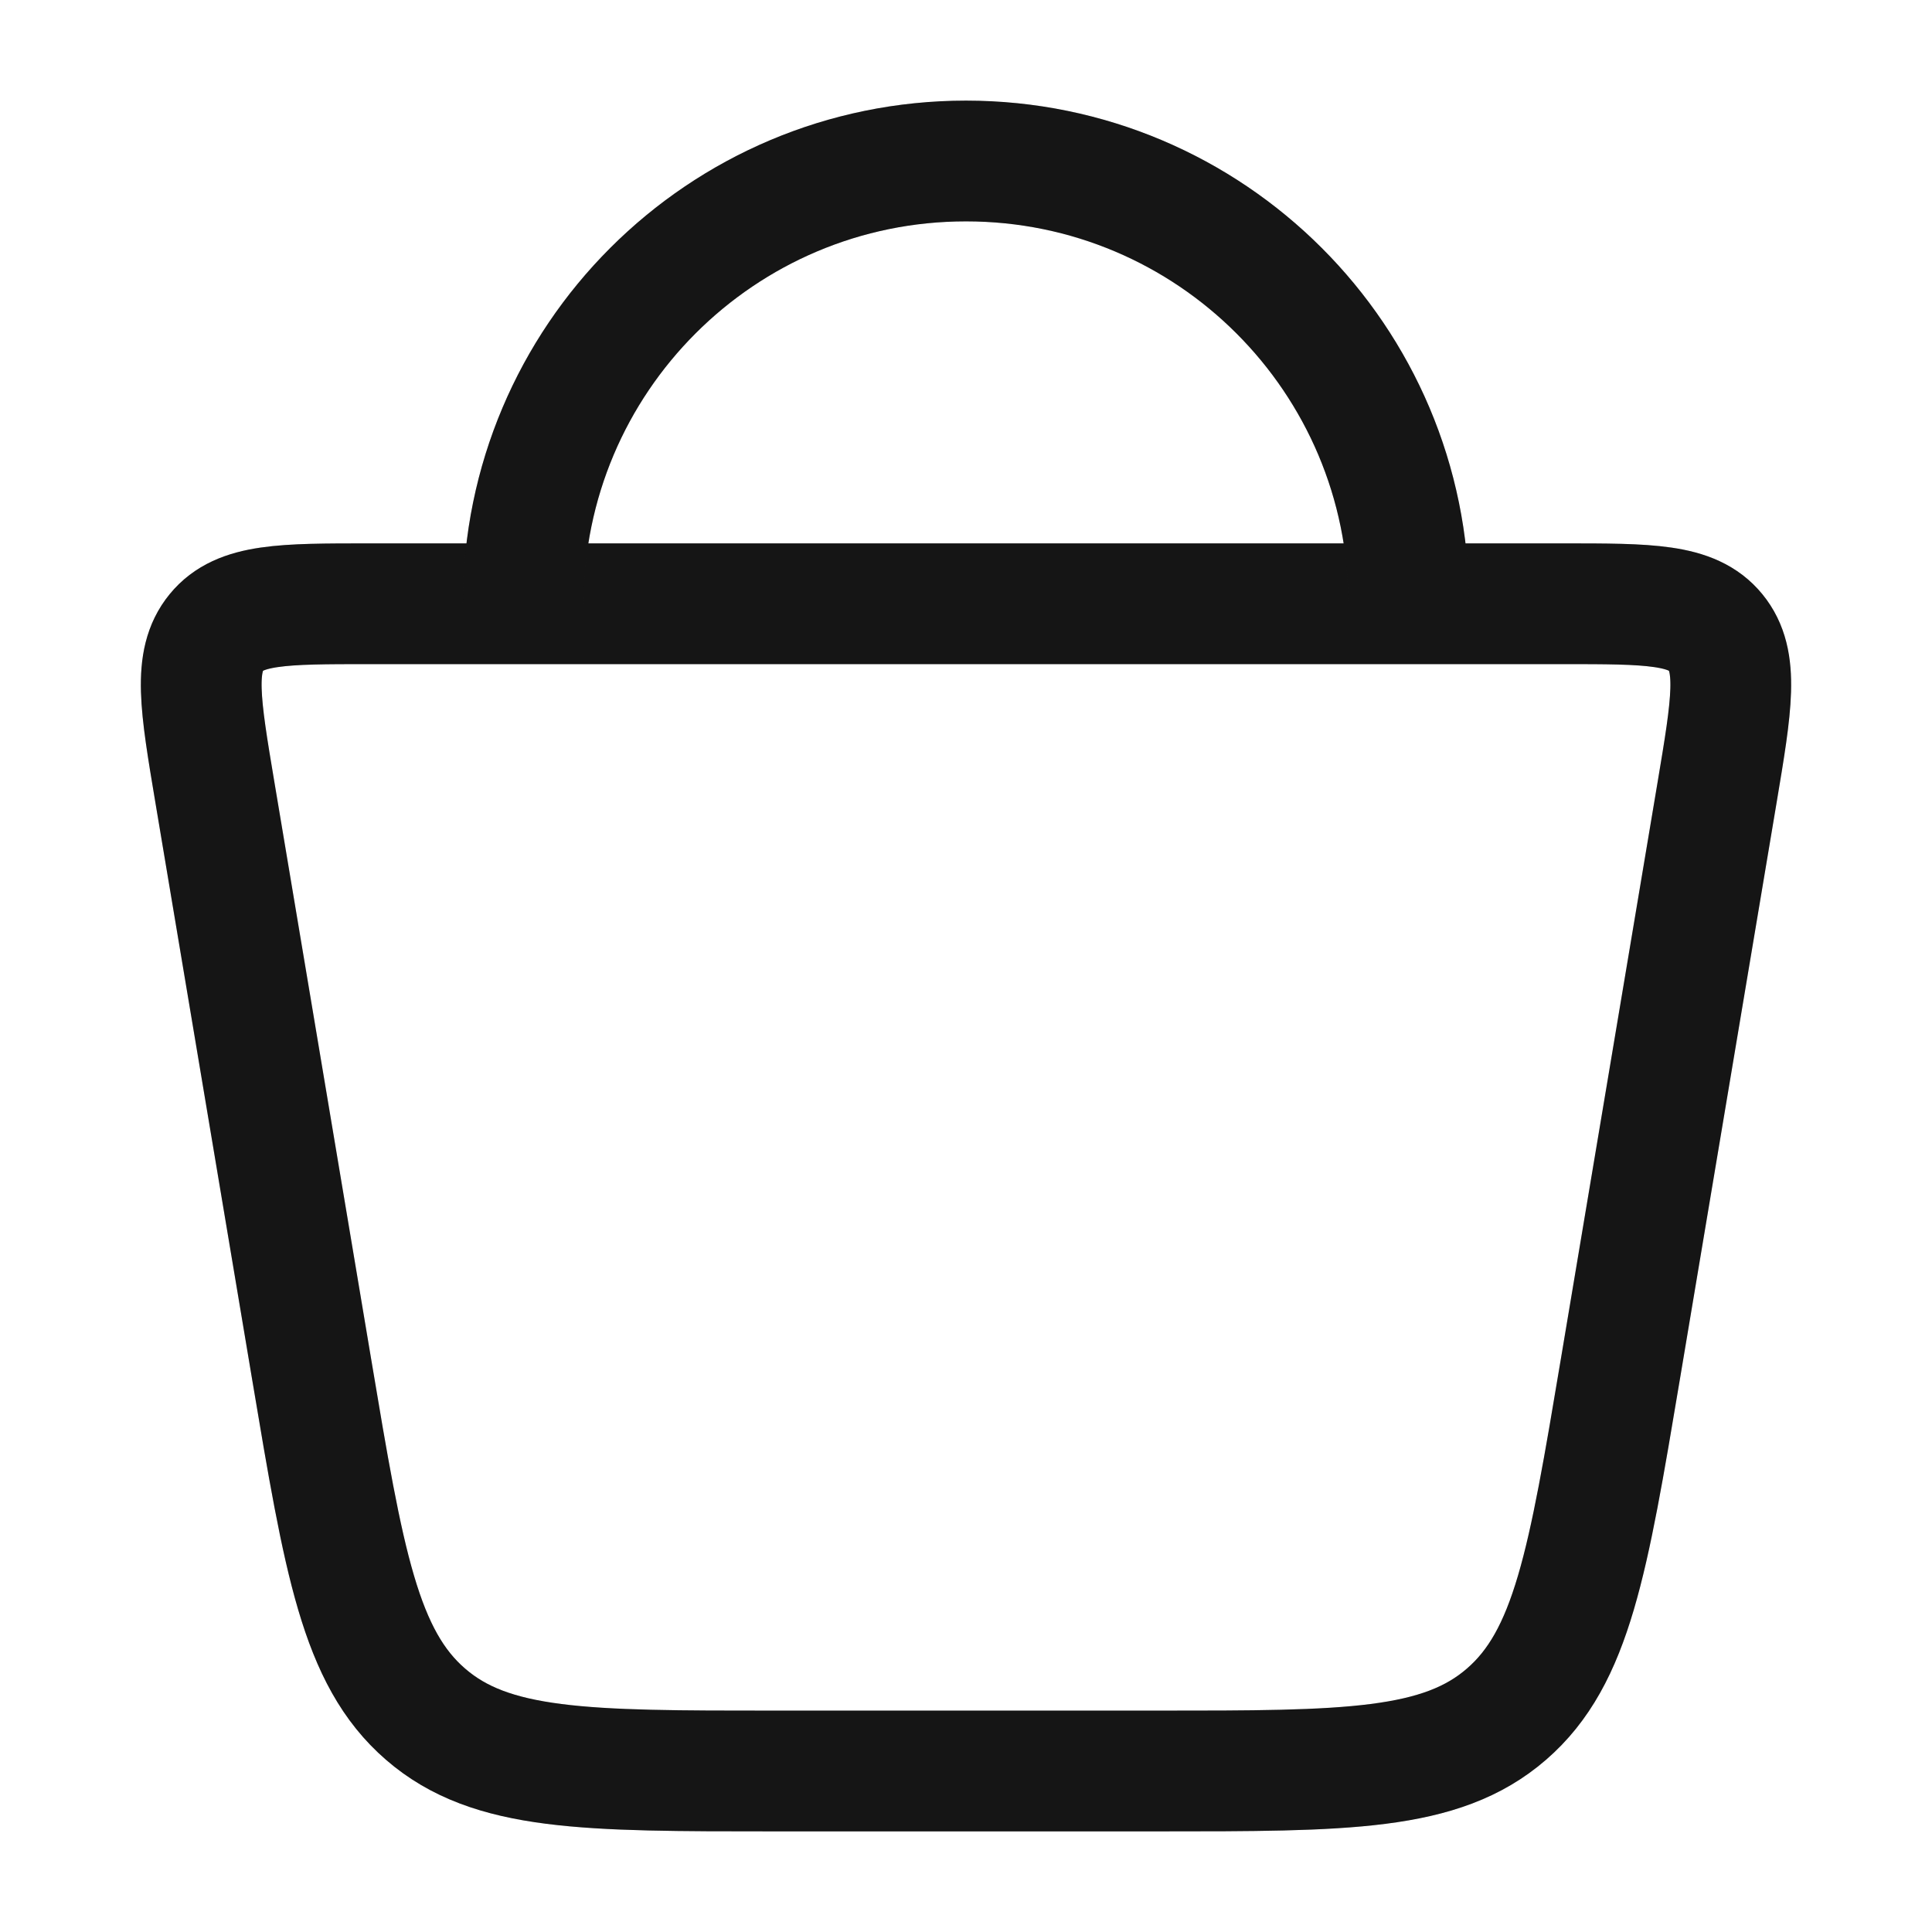 <svg viewBox="0 0 24 24" xmlns="http://www.w3.org/2000/svg" xmlns:xlink="http://www.w3.org/1999/xlink" width="24" height="24" fill="none" customFrame="#000000">
	<defs>
		<clipPath id="clipPath_0">
			<rect width="24" height="24" x="0" y="0" fill="rgb(255,255,255)" />
		</clipPath>
	</defs>
	<g id="Group 409">
		<g id="Frame" clip-path="url(#clipPath_0)" customFrame="url(#clipPath_0)">
			<rect id="Frame" width="24" height="24" x="0" y="0" fill="rgb(255,255,255)" fill-opacity="0" />
			<path id="Vector" d="M2.669 9.84C2.487 8.754 2.396 8.212 2.688 7.856C2.979 7.5 3.515 7.5 4.586 7.5L19.414 7.5C20.485 7.5 21.021 7.5 21.312 7.856C21.604 8.212 21.513 8.754 21.331 9.84L20.127 17.019C19.728 19.399 19.529 20.589 18.714 21.294C17.9 22 16.726 22 14.378 22L9.622 22C7.274 22 6.1 22 5.286 21.294C4.471 20.589 4.272 19.399 3.873 17.019L2.669 9.84Z" fill-rule="nonzero" stroke="rgb(26,26,26)" stroke-width="1.5" />
			<path id="Vector" d="M2.669 9.84C2.487 8.754 2.396 8.212 2.688 7.856C2.979 7.5 3.515 7.5 4.586 7.5L19.414 7.5C20.485 7.5 21.021 7.5 21.312 7.856C21.604 8.212 21.513 8.754 21.331 9.84L20.127 17.019C19.728 19.399 19.529 20.589 18.714 21.294C17.9 22 16.726 22 14.378 22L9.622 22C7.274 22 6.1 22 5.286 21.294C4.471 20.589 4.272 19.399 3.873 17.019L2.669 9.84Z" fill-rule="nonzero" stroke="rgb(0,0,0)" stroke-opacity="0.2" stroke-width="1.5" />
			<path id="Vector" d="M17.5 7.5C17.5 4.462 15.038 2 12 2C8.962 2 6.5 4.462 6.5 7.5" fill-rule="nonzero" stroke="rgb(26,26,26)" stroke-width="1.5" />
			<path id="Vector" d="M17.5 7.5C17.5 4.462 15.038 2 12 2C8.962 2 6.5 4.462 6.5 7.5" fill-rule="nonzero" stroke="rgb(0,0,0)" stroke-opacity="0.2" stroke-width="1.5" />
		</g>
	</g>
</svg>
